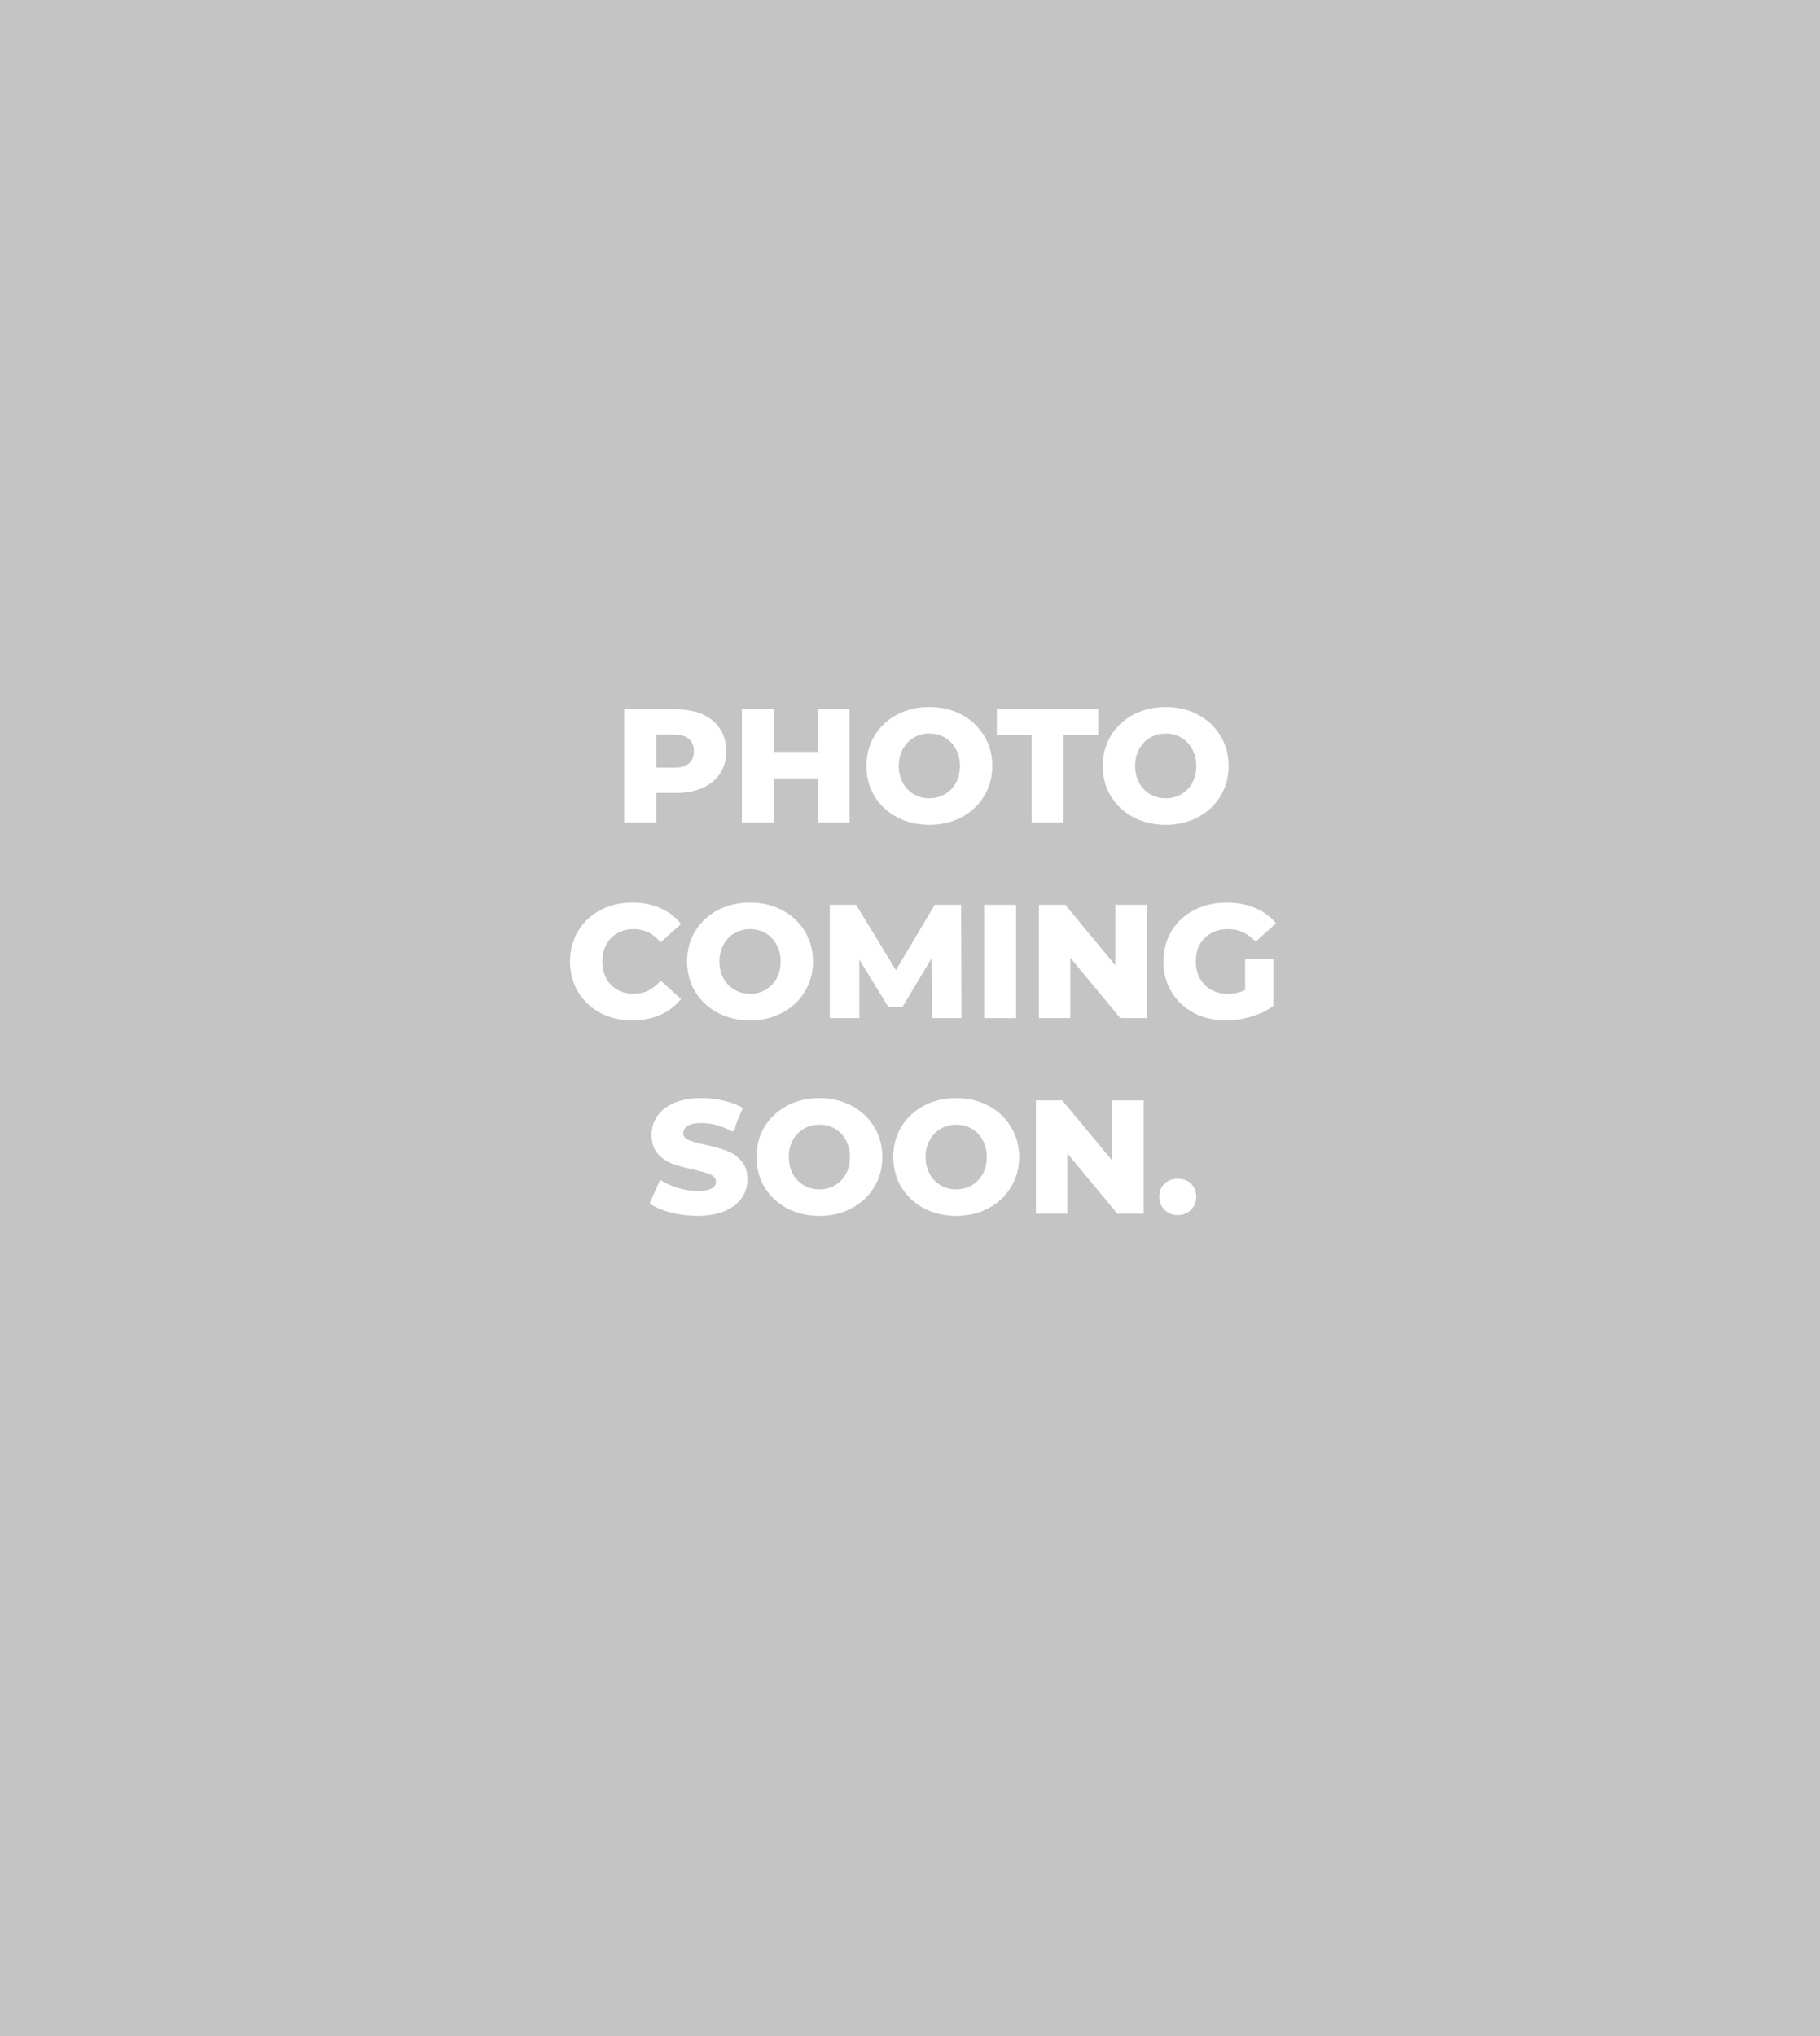 <svg width="270" height="302" viewBox="0 0 270 302" fill="none" xmlns="http://www.w3.org/2000/svg">
<rect width="270" height="302" fill="#C4C4C4"/>
<path d="M100.282 105.2C101.802 105.2 103.122 105.456 104.242 105.968C105.362 106.464 106.226 107.184 106.834 108.128C107.442 109.056 107.746 110.152 107.746 111.416C107.746 112.68 107.442 113.776 106.834 114.704C106.226 115.632 105.362 116.352 104.242 116.864C103.122 117.36 101.802 117.608 100.282 117.608H97.354V122H92.602V105.2H100.282ZM99.994 113.864C100.97 113.864 101.706 113.656 102.202 113.24C102.698 112.808 102.946 112.2 102.946 111.416C102.946 110.632 102.698 110.024 102.202 109.592C101.706 109.16 100.97 108.944 99.994 108.944H97.354V113.864H99.994ZM126.047 105.2V122H121.295V115.448H114.815V122H110.063V105.2H114.815V111.512H121.295V105.2H126.047ZM137.871 122.336C136.095 122.336 134.495 121.96 133.071 121.208C131.663 120.456 130.551 119.416 129.735 118.088C128.935 116.76 128.535 115.264 128.535 113.6C128.535 111.936 128.935 110.44 129.735 109.112C130.551 107.784 131.663 106.744 133.071 105.992C134.495 105.24 136.095 104.864 137.871 104.864C139.647 104.864 141.239 105.24 142.647 105.992C144.071 106.744 145.183 107.784 145.983 109.112C146.799 110.44 147.207 111.936 147.207 113.6C147.207 115.264 146.799 116.76 145.983 118.088C145.183 119.416 144.071 120.456 142.647 121.208C141.239 121.96 139.647 122.336 137.871 122.336ZM137.871 118.4C138.719 118.4 139.487 118.2 140.175 117.8C140.863 117.4 141.407 116.84 141.807 116.12C142.207 115.384 142.407 114.544 142.407 113.6C142.407 112.656 142.207 111.824 141.807 111.104C141.407 110.368 140.863 109.8 140.175 109.4C139.487 109 138.719 108.8 137.871 108.8C137.023 108.8 136.255 109 135.567 109.4C134.879 109.8 134.335 110.368 133.935 111.104C133.535 111.824 133.335 112.656 133.335 113.6C133.335 114.544 133.535 115.384 133.935 116.12C134.335 116.84 134.879 117.4 135.567 117.8C136.255 118.2 137.023 118.4 137.871 118.4ZM153.037 108.968H147.877V105.2H162.925V108.968H157.789V122H153.037V108.968ZM172.933 122.336C171.157 122.336 169.557 121.96 168.133 121.208C166.725 120.456 165.613 119.416 164.797 118.088C163.997 116.76 163.597 115.264 163.597 113.6C163.597 111.936 163.997 110.44 164.797 109.112C165.613 107.784 166.725 106.744 168.133 105.992C169.557 105.24 171.157 104.864 172.933 104.864C174.709 104.864 176.301 105.24 177.709 105.992C179.133 106.744 180.245 107.784 181.045 109.112C181.861 110.44 182.269 111.936 182.269 113.6C182.269 115.264 181.861 116.76 181.045 118.088C180.245 119.416 179.133 120.456 177.709 121.208C176.301 121.96 174.709 122.336 172.933 122.336ZM172.933 118.4C173.781 118.4 174.549 118.2 175.237 117.8C175.925 117.4 176.469 116.84 176.869 116.12C177.269 115.384 177.469 114.544 177.469 113.6C177.469 112.656 177.269 111.824 176.869 111.104C176.469 110.368 175.925 109.8 175.237 109.4C174.549 109 173.781 108.8 172.933 108.8C172.085 108.8 171.317 109 170.629 109.4C169.941 109.8 169.397 110.368 168.997 111.104C168.597 111.824 168.397 112.656 168.397 113.6C168.397 114.544 168.597 115.384 168.997 116.12C169.397 116.84 169.941 117.4 170.629 117.8C171.317 118.2 172.085 118.4 172.933 118.4ZM93.806 151.336C92.046 151.336 90.462 150.968 89.054 150.232C87.662 149.48 86.566 148.44 85.766 147.112C84.966 145.784 84.566 144.28 84.566 142.6C84.566 140.92 84.966 139.416 85.766 138.088C86.566 136.76 87.662 135.728 89.054 134.992C90.462 134.24 92.046 133.864 93.806 133.864C95.342 133.864 96.726 134.136 97.958 134.68C99.19 135.224 100.214 136.008 101.03 137.032L98.006 139.768C96.918 138.456 95.598 137.8 94.046 137.8C93.134 137.8 92.318 138 91.598 138.4C90.894 138.8 90.342 139.368 89.942 140.104C89.558 140.824 89.366 141.656 89.366 142.6C89.366 143.544 89.558 144.384 89.942 145.12C90.342 145.84 90.894 146.4 91.598 146.8C92.318 147.2 93.134 147.4 94.046 147.4C95.598 147.4 96.918 146.744 98.006 145.432L101.03 148.168C100.214 149.192 99.19 149.976 97.958 150.52C96.726 151.064 95.342 151.336 93.806 151.336ZM111.269 151.336C109.493 151.336 107.893 150.96 106.469 150.208C105.061 149.456 103.949 148.416 103.133 147.088C102.333 145.76 101.933 144.264 101.933 142.6C101.933 140.936 102.333 139.44 103.133 138.112C103.949 136.784 105.061 135.744 106.469 134.992C107.893 134.24 109.493 133.864 111.269 133.864C113.045 133.864 114.637 134.24 116.045 134.992C117.469 135.744 118.581 136.784 119.381 138.112C120.197 139.44 120.605 140.936 120.605 142.6C120.605 144.264 120.197 145.76 119.381 147.088C118.581 148.416 117.469 149.456 116.045 150.208C114.637 150.96 113.045 151.336 111.269 151.336ZM111.269 147.4C112.117 147.4 112.885 147.2 113.573 146.8C114.261 146.4 114.805 145.84 115.205 145.12C115.605 144.384 115.805 143.544 115.805 142.6C115.805 141.656 115.605 140.824 115.205 140.104C114.805 139.368 114.261 138.8 113.573 138.4C112.885 138 112.117 137.8 111.269 137.8C110.421 137.8 109.653 138 108.965 138.4C108.277 138.8 107.733 139.368 107.333 140.104C106.933 140.824 106.733 141.656 106.733 142.6C106.733 143.544 106.933 144.384 107.333 145.12C107.733 145.84 108.277 146.4 108.965 146.8C109.653 147.2 110.421 147.4 111.269 147.4ZM138.262 151L138.214 142.096L133.894 149.344H131.782L127.486 142.336V151H123.094V134.2H127.006L132.91 143.896L138.67 134.2H142.582L142.63 151H138.262ZM145.993 134.2H150.745V151H145.993V134.2ZM170.109 134.2V151H166.197L158.781 142.048V151H154.125V134.2H158.037L165.453 143.152V134.2H170.109ZM184.717 142.24H188.917V149.2C187.957 149.888 186.853 150.416 185.605 150.784C184.357 151.152 183.109 151.336 181.861 151.336C180.101 151.336 178.517 150.968 177.109 150.232C175.701 149.48 174.597 148.44 173.797 147.112C172.997 145.784 172.597 144.28 172.597 142.6C172.597 140.92 172.997 139.416 173.797 138.088C174.597 136.76 175.709 135.728 177.133 134.992C178.557 134.24 180.165 133.864 181.957 133.864C183.525 133.864 184.933 134.128 186.181 134.656C187.429 135.184 188.469 135.944 189.301 136.936L186.277 139.672C185.141 138.424 183.781 137.8 182.197 137.8C180.757 137.8 179.597 138.24 178.717 139.12C177.837 139.984 177.397 141.144 177.397 142.6C177.397 143.528 177.597 144.36 177.997 145.096C178.397 145.816 178.957 146.384 179.677 146.8C180.397 147.2 181.221 147.4 182.149 147.4C183.061 147.4 183.917 147.216 184.717 146.848V142.24ZM103.451 180.336C102.091 180.336 100.771 180.168 99.491 179.832C98.211 179.496 97.171 179.048 96.371 178.488L97.931 174.984C98.683 175.48 99.555 175.88 100.547 176.184C101.539 176.488 102.515 176.64 103.475 176.64C105.299 176.64 106.211 176.184 106.211 175.272C106.211 174.792 105.947 174.44 105.419 174.216C104.907 173.976 104.075 173.728 102.923 173.472C101.659 173.2 100.603 172.912 99.755 172.608C98.907 172.288 98.179 171.784 97.571 171.096C96.963 170.408 96.659 169.48 96.659 168.312C96.659 167.288 96.939 166.368 97.499 165.552C98.059 164.72 98.891 164.064 99.995 163.584C101.115 163.104 102.483 162.864 104.099 162.864C105.203 162.864 106.291 162.992 107.363 163.248C108.435 163.488 109.379 163.848 110.195 164.328L108.731 167.856C107.131 166.992 105.579 166.56 104.075 166.56C103.131 166.56 102.443 166.704 102.011 166.992C101.579 167.264 101.363 167.624 101.363 168.072C101.363 168.52 101.619 168.856 102.131 169.08C102.643 169.304 103.467 169.536 104.603 169.776C105.883 170.048 106.939 170.344 107.771 170.664C108.619 170.968 109.347 171.464 109.955 172.152C110.579 172.824 110.891 173.744 110.891 174.912C110.891 175.92 110.611 176.832 110.051 177.648C109.491 178.464 108.651 179.12 107.531 179.616C106.411 180.096 105.051 180.336 103.451 180.336ZM121.558 180.336C119.782 180.336 118.182 179.96 116.758 179.208C115.35 178.456 114.238 177.416 113.422 176.088C112.622 174.76 112.222 173.264 112.222 171.6C112.222 169.936 112.622 168.44 113.422 167.112C114.238 165.784 115.35 164.744 116.758 163.992C118.182 163.24 119.782 162.864 121.558 162.864C123.334 162.864 124.926 163.24 126.334 163.992C127.758 164.744 128.87 165.784 129.67 167.112C130.486 168.44 130.894 169.936 130.894 171.6C130.894 173.264 130.486 174.76 129.67 176.088C128.87 177.416 127.758 178.456 126.334 179.208C124.926 179.96 123.334 180.336 121.558 180.336ZM121.558 176.4C122.406 176.4 123.174 176.2 123.862 175.8C124.55 175.4 125.094 174.84 125.494 174.12C125.894 173.384 126.094 172.544 126.094 171.6C126.094 170.656 125.894 169.824 125.494 169.104C125.094 168.368 124.55 167.8 123.862 167.4C123.174 167 122.406 166.8 121.558 166.8C120.71 166.8 119.942 167 119.254 167.4C118.566 167.8 118.022 168.368 117.622 169.104C117.222 169.824 117.022 170.656 117.022 171.6C117.022 172.544 117.222 173.384 117.622 174.12C118.022 174.84 118.566 175.4 119.254 175.8C119.942 176.2 120.71 176.4 121.558 176.4ZM141.855 180.336C140.079 180.336 138.479 179.96 137.055 179.208C135.647 178.456 134.535 177.416 133.719 176.088C132.919 174.76 132.519 173.264 132.519 171.6C132.519 169.936 132.919 168.44 133.719 167.112C134.535 165.784 135.647 164.744 137.055 163.992C138.479 163.24 140.079 162.864 141.855 162.864C143.631 162.864 145.223 163.24 146.631 163.992C148.055 164.744 149.167 165.784 149.967 167.112C150.783 168.44 151.191 169.936 151.191 171.6C151.191 173.264 150.783 174.76 149.967 176.088C149.167 177.416 148.055 178.456 146.631 179.208C145.223 179.96 143.631 180.336 141.855 180.336ZM141.855 176.4C142.703 176.4 143.471 176.2 144.159 175.8C144.847 175.4 145.391 174.84 145.791 174.12C146.191 173.384 146.391 172.544 146.391 171.6C146.391 170.656 146.191 169.824 145.791 169.104C145.391 168.368 144.847 167.8 144.159 167.4C143.471 167 142.703 166.8 141.855 166.8C141.007 166.8 140.239 167 139.551 167.4C138.863 167.8 138.319 168.368 137.919 169.104C137.519 169.824 137.319 170.656 137.319 171.6C137.319 172.544 137.519 173.384 137.919 174.12C138.319 174.84 138.863 175.4 139.551 175.8C140.239 176.2 141.007 176.4 141.855 176.4ZM169.664 163.2V180H165.752L158.336 171.048V180H153.68V163.2H157.592L165.008 172.152V163.2H169.664ZM174.72 180.216C173.952 180.216 173.304 179.96 172.776 179.448C172.248 178.936 171.984 178.288 171.984 177.504C171.984 176.704 172.24 176.056 172.752 175.56C173.28 175.064 173.936 174.816 174.72 174.816C175.52 174.816 176.176 175.064 176.688 175.56C177.2 176.056 177.456 176.704 177.456 177.504C177.456 178.288 177.192 178.936 176.664 179.448C176.152 179.96 175.504 180.216 174.72 180.216Z" fill="white"/>
</svg>
